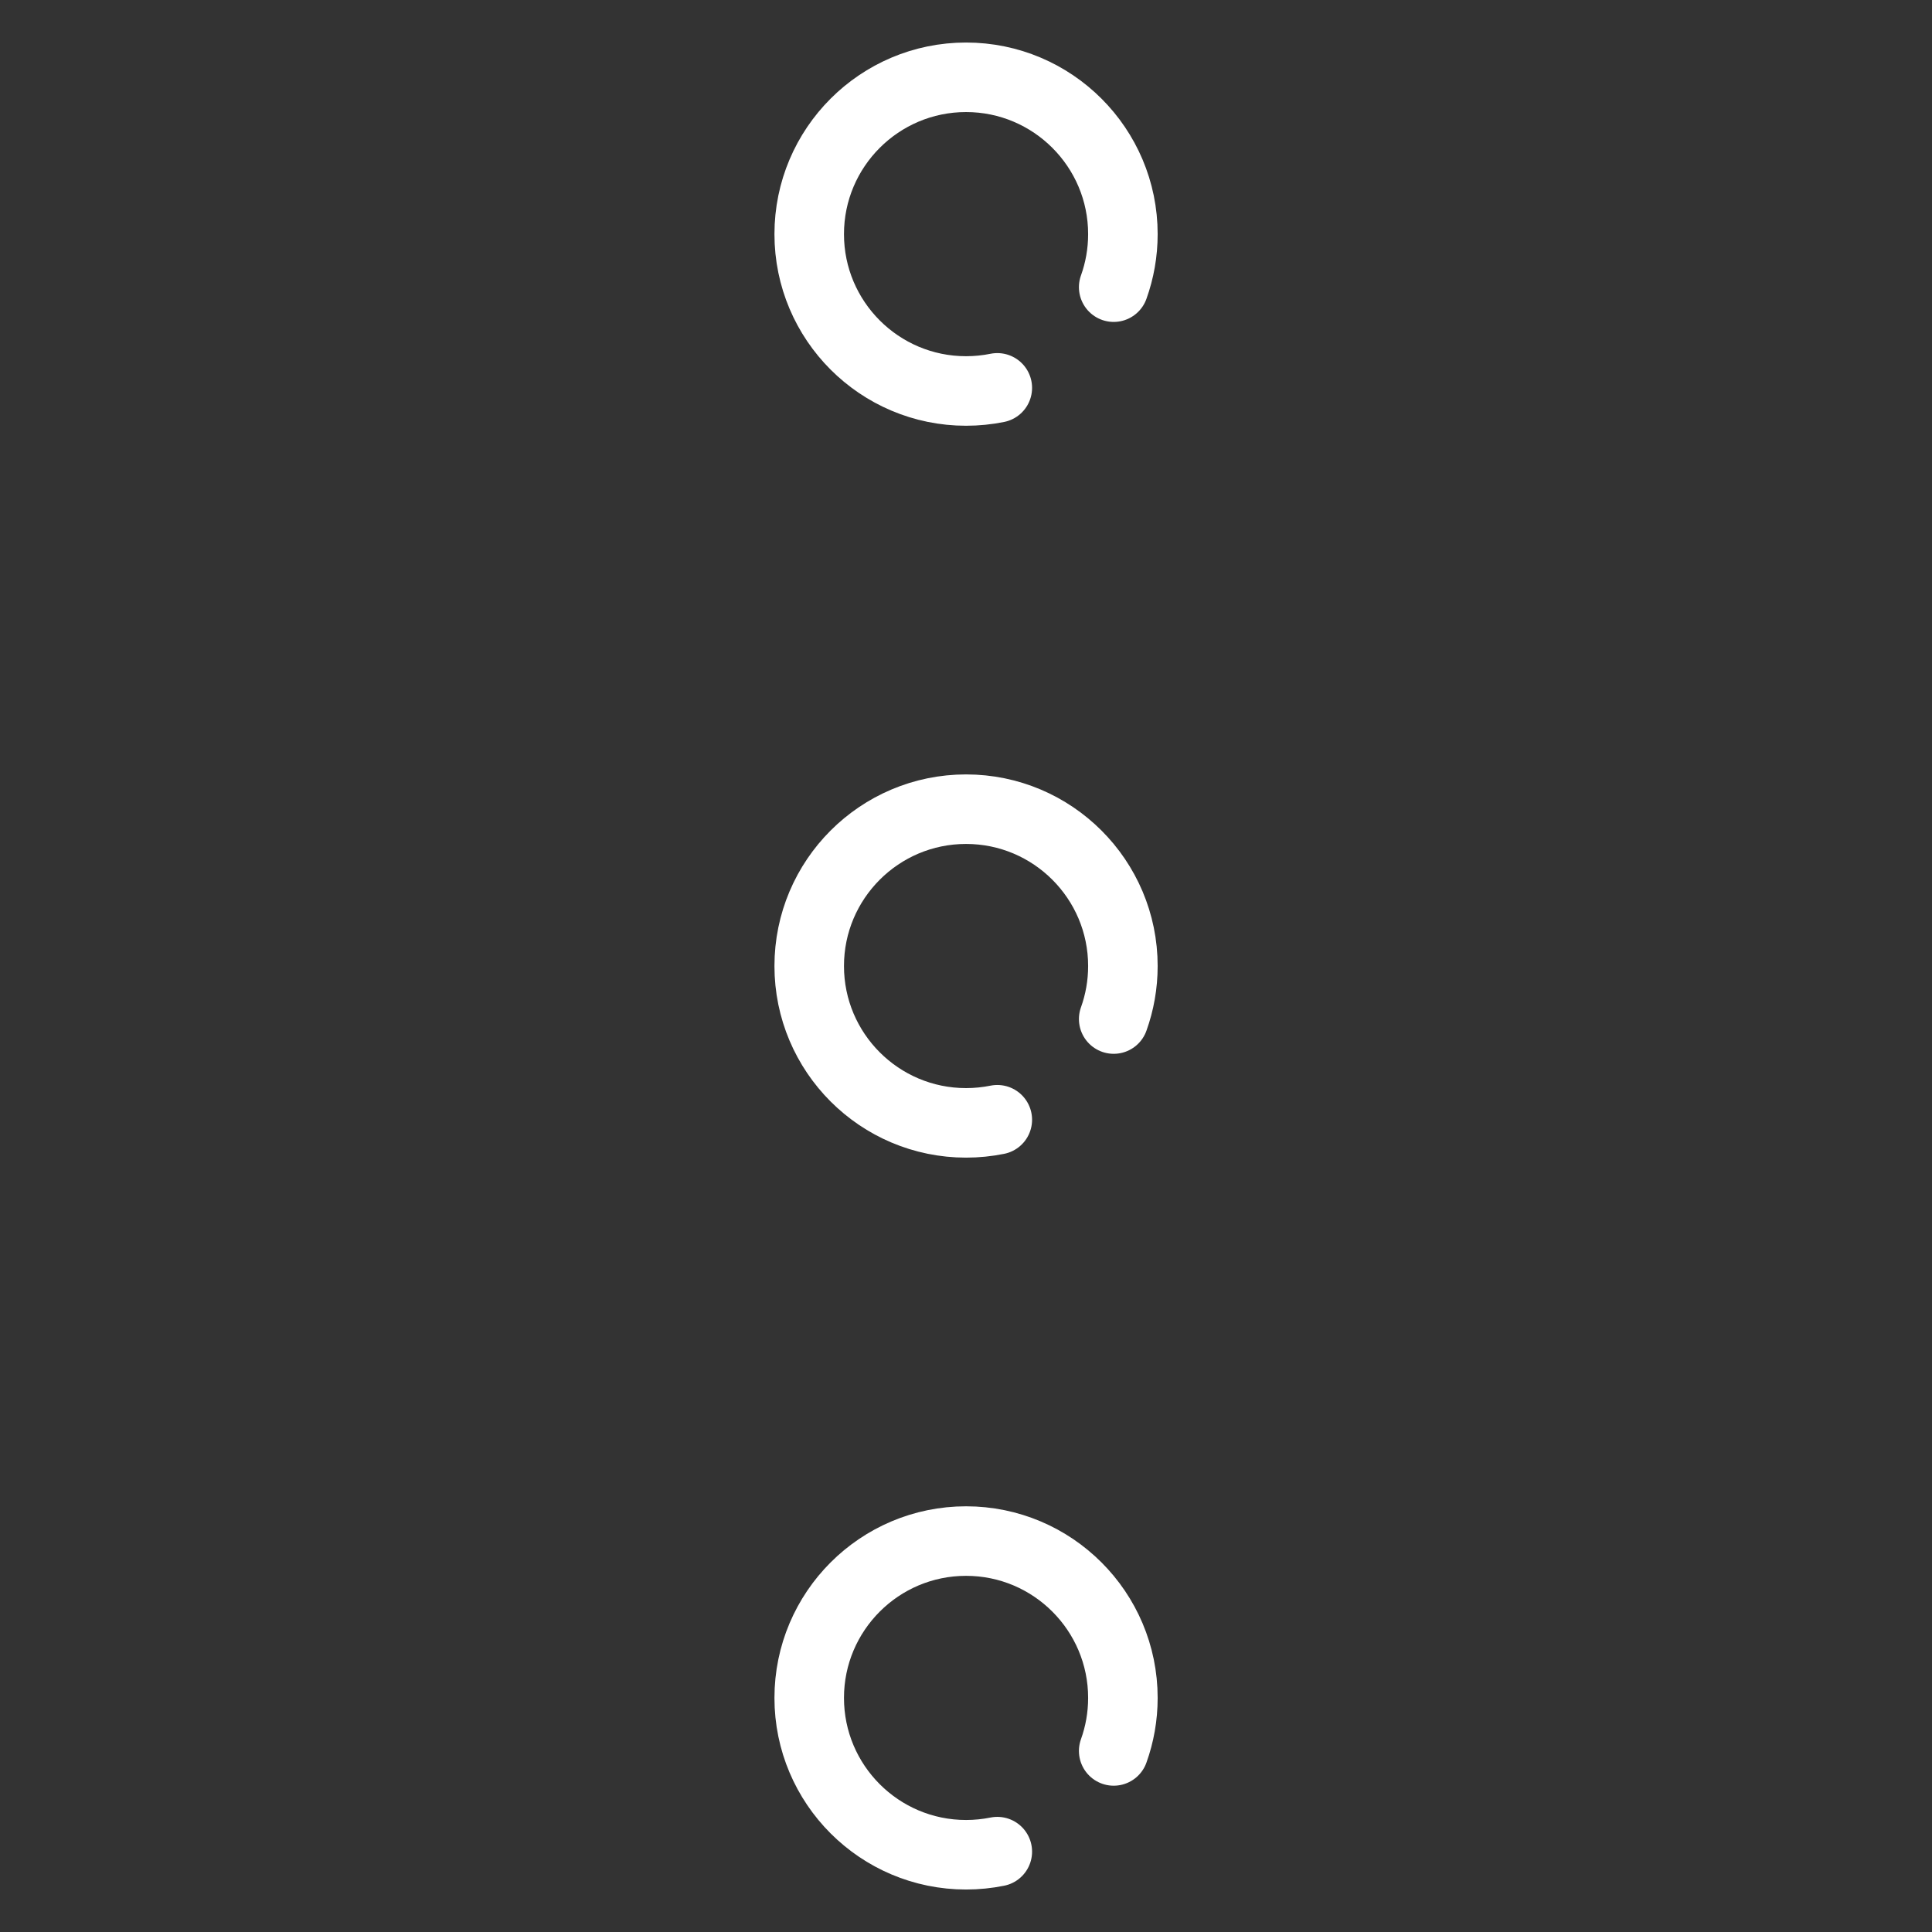 <?xml version="1.0" encoding="UTF-8" standalone="no"?>
<!DOCTYPE svg PUBLIC "-//W3C//DTD SVG 1.1//EN" "http://www.w3.org/Graphics/SVG/1.1/DTD/svg11.dtd">
<svg width="100%" height="100%" viewBox="0 0 250 250" version="1.1" xmlns="http://www.w3.org/2000/svg" xmlns:xlink="http://www.w3.org/1999/xlink" xml:space="preserve" xmlns:serif="http://www.serif.com/" style="fill-rule:evenodd;clip-rule:evenodd;stroke-linecap:round;stroke-linejoin:round;stroke-miterlimit:1.5;">
    <rect x="0" y="0" width="250" height="250" fill="#333333" stroke="none"/>
    <g transform="matrix(1.353,0,0,1.353,-44.118,50.588)">
        <path d="M127.989,69.702C127.023,69.897 126.023,70 125,70C116.721,70 110,63.279 110,55C110,46.721 116.721,40 125,40C133.279,40 140,46.721 140,55C140,56.78 139.689,58.487 139.12,60.071" style="fill:none;stroke:white;stroke-width:6.65px;"/>
    </g>
    <g transform="matrix(1.353,0,0,1.353,-44.118,-44.118)">
        <path d="M127.989,69.702C127.023,69.897 126.023,70 125,70C116.721,70 110,63.279 110,55C110,46.721 116.721,40 125,40C133.279,40 140,46.721 140,55C140,56.78 139.689,58.487 139.12,60.071" style="fill:none;stroke:white;stroke-width:6.65px;"/>
    </g>
    <g transform="matrix(1.353,0,0,1.353,-44.118,145.294)">
        <path d="M127.989,69.702C127.023,69.897 126.023,70 125,70C116.721,70 110,63.279 110,55C110,46.721 116.721,40 125,40C133.279,40 140,46.721 140,55C140,56.78 139.689,58.487 139.12,60.071" style="fill:none;stroke:white;stroke-width:6.65px;"/>
    </g>
</svg>
